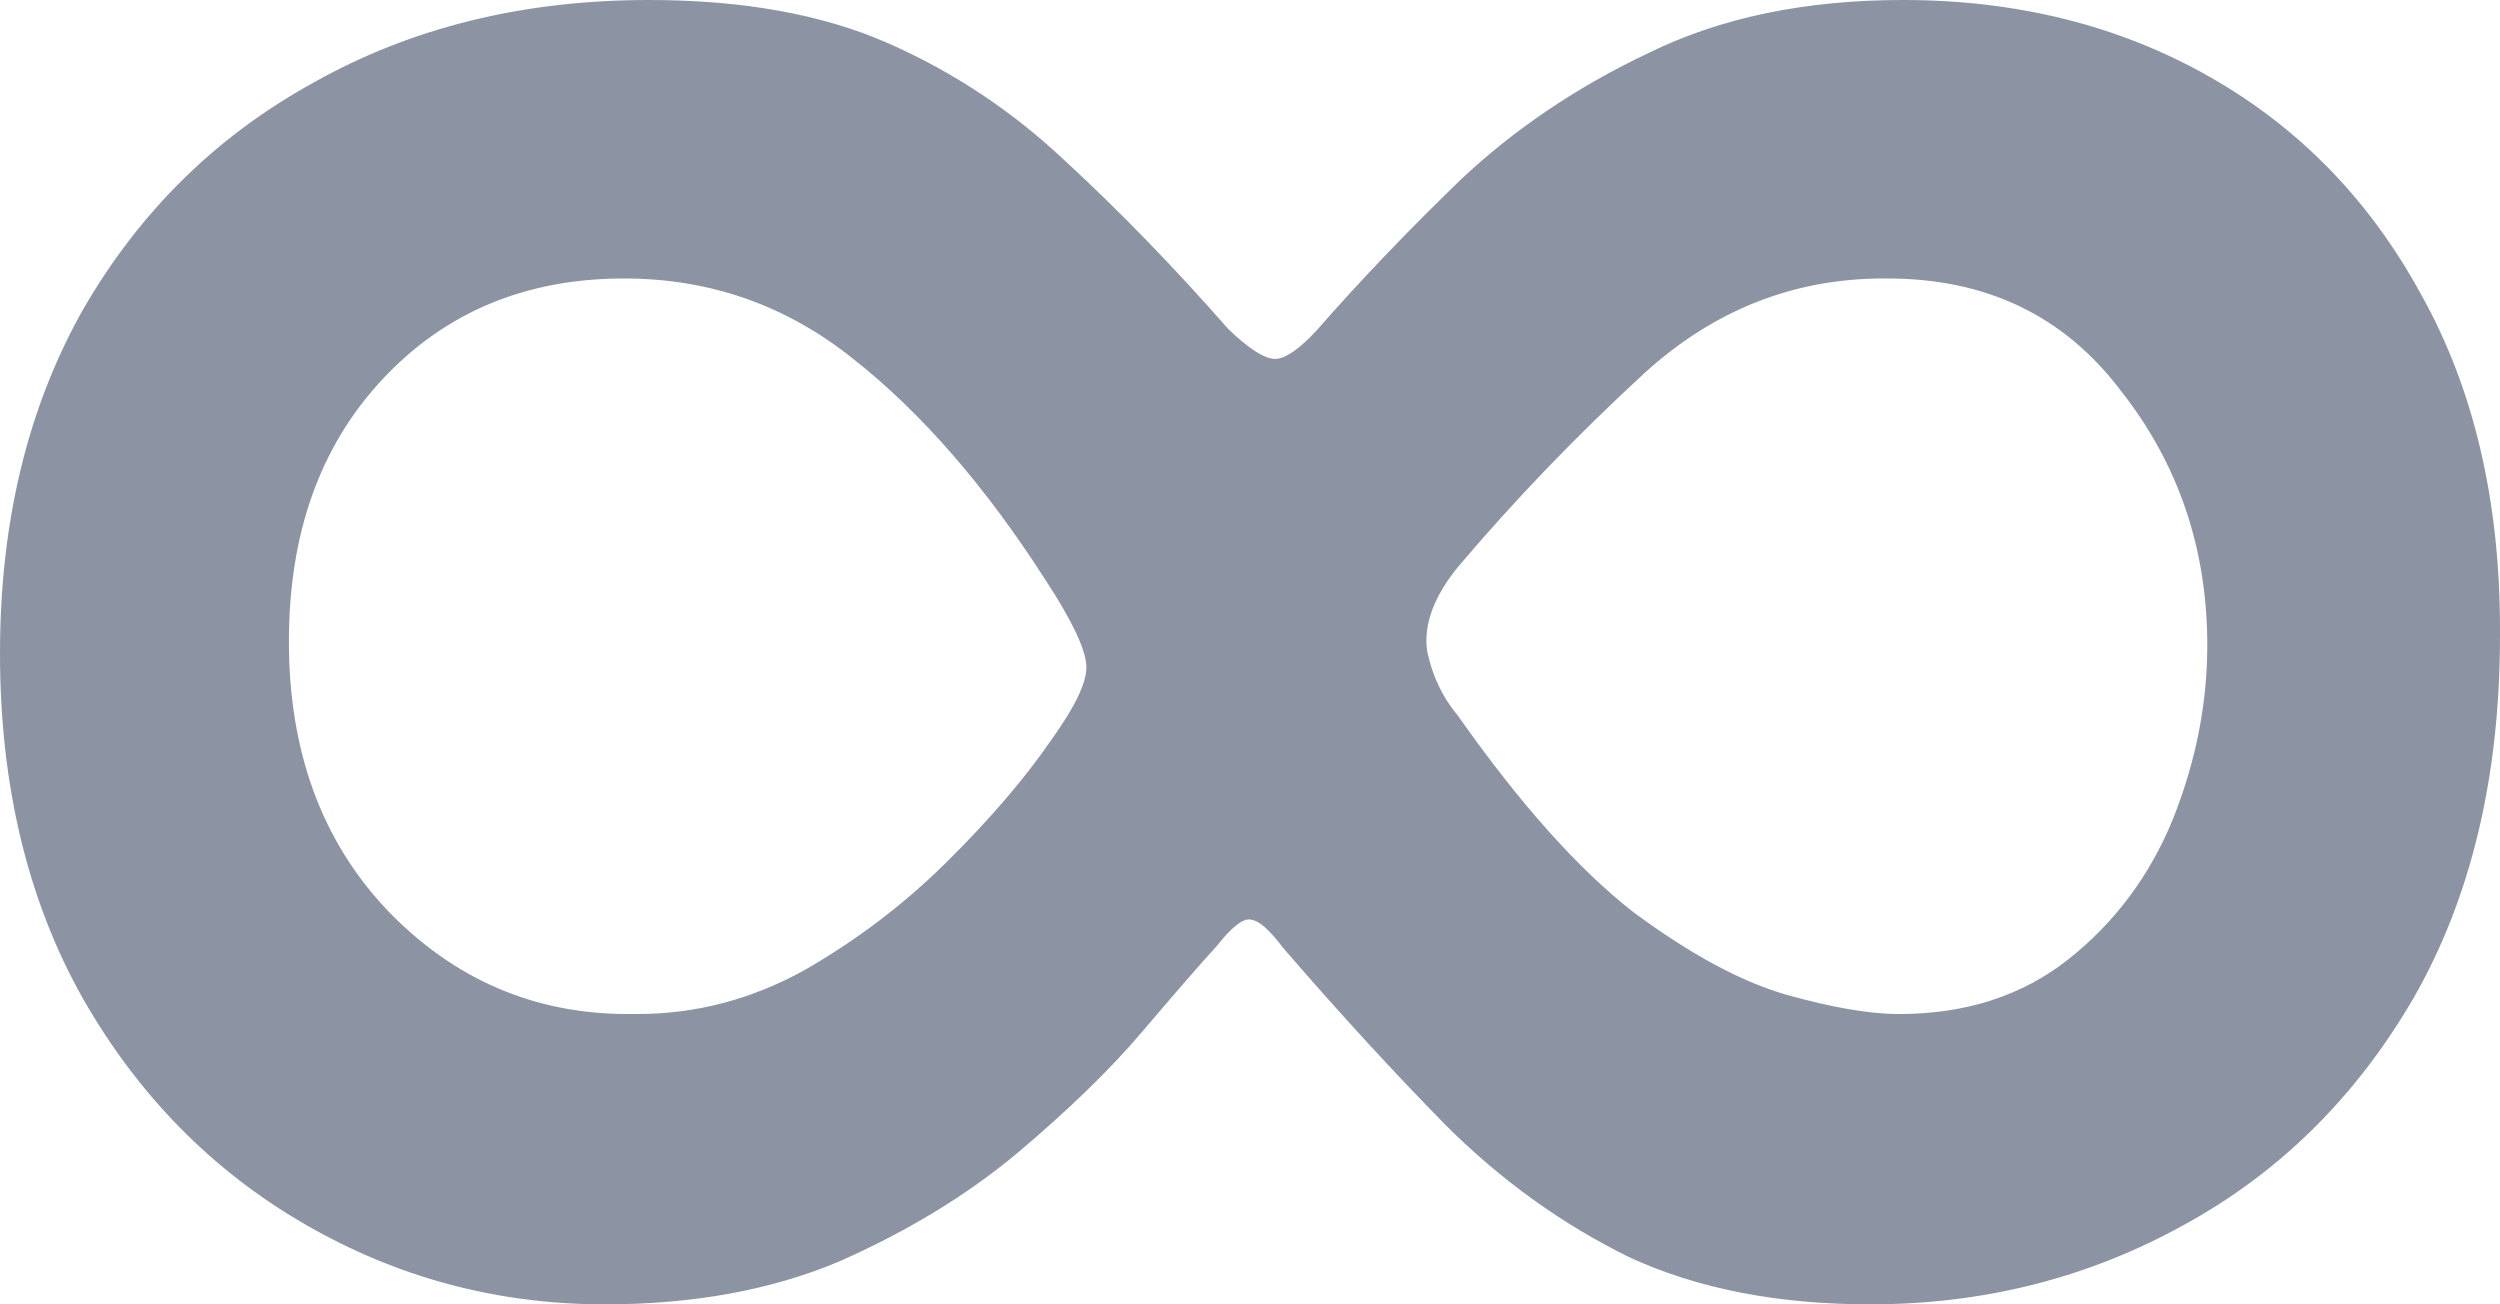 <svg width="23" height="12" viewBox="0 0 23 12" fill="none" xmlns="http://www.w3.org/2000/svg">
<path d="M23 5.792V5.847C23 7.146 22.734 8.259 22.203 9.185C21.671 10.099 20.962 10.797 20.076 11.278C19.202 11.759 18.245 12 17.206 12C16.355 12 15.617 11.856 14.991 11.567C14.377 11.266 13.815 10.863 13.307 10.358C12.811 9.853 12.309 9.305 11.801 8.716C11.683 8.559 11.589 8.475 11.518 8.463C11.447 8.439 11.341 8.517 11.199 8.698C11.045 8.866 10.815 9.131 10.508 9.492C10.212 9.841 9.828 10.213 9.356 10.611C8.895 10.995 8.352 11.326 7.726 11.603C7.1 11.868 6.379 12 5.564 12C4.572 12 3.65 11.753 2.8 11.26C1.949 10.767 1.27 10.075 0.762 9.185C0.254 8.283 0 7.224 0 6.009C0 4.806 0.254 3.753 0.762 2.851C1.282 1.949 1.99 1.251 2.888 0.758C3.786 0.253 4.814 0 5.971 0C6.834 0 7.566 0.132 8.169 0.397C8.771 0.662 9.315 1.023 9.799 1.48C10.295 1.937 10.797 2.454 11.305 3.032C11.494 3.212 11.636 3.302 11.73 3.302C11.825 3.302 11.955 3.212 12.12 3.032C12.51 2.586 12.947 2.129 13.431 1.66C13.928 1.191 14.506 0.8 15.168 0.487C15.829 0.162 16.609 0 17.507 0C18.558 0 19.497 0.235 20.324 0.704C21.151 1.173 21.801 1.841 22.273 2.707C22.758 3.573 23 4.601 23 5.792ZM5.777 9.329H5.865C6.397 9.329 6.905 9.197 7.389 8.932C7.873 8.656 8.31 8.325 8.7 7.94C9.102 7.543 9.427 7.164 9.675 6.803C9.899 6.49 10.006 6.262 9.994 6.117C9.982 5.961 9.858 5.702 9.622 5.341C9.067 4.475 8.476 3.795 7.85 3.302C7.235 2.809 6.533 2.562 5.741 2.562C4.832 2.562 4.087 2.875 3.508 3.501C2.941 4.114 2.658 4.914 2.658 5.901C2.658 6.911 2.959 7.735 3.562 8.373C4.176 9.011 4.914 9.329 5.777 9.329ZM17.365 2.562H17.33C16.503 2.562 15.77 2.851 15.133 3.429C14.506 4.006 13.934 4.601 13.414 5.215C13.189 5.492 13.095 5.75 13.13 5.991C13.178 6.22 13.272 6.418 13.414 6.586C13.981 7.392 14.518 7.994 15.026 8.391C15.546 8.776 16.013 9.029 16.426 9.149C16.851 9.269 17.2 9.329 17.471 9.329C18.086 9.329 18.605 9.161 19.031 8.824C19.456 8.487 19.775 8.06 19.988 7.543C20.2 7.014 20.307 6.478 20.307 5.937C20.307 5.047 20.041 4.265 19.509 3.591C18.989 2.905 18.275 2.562 17.365 2.562Z" fill="#8C94A3"/>
</svg>

